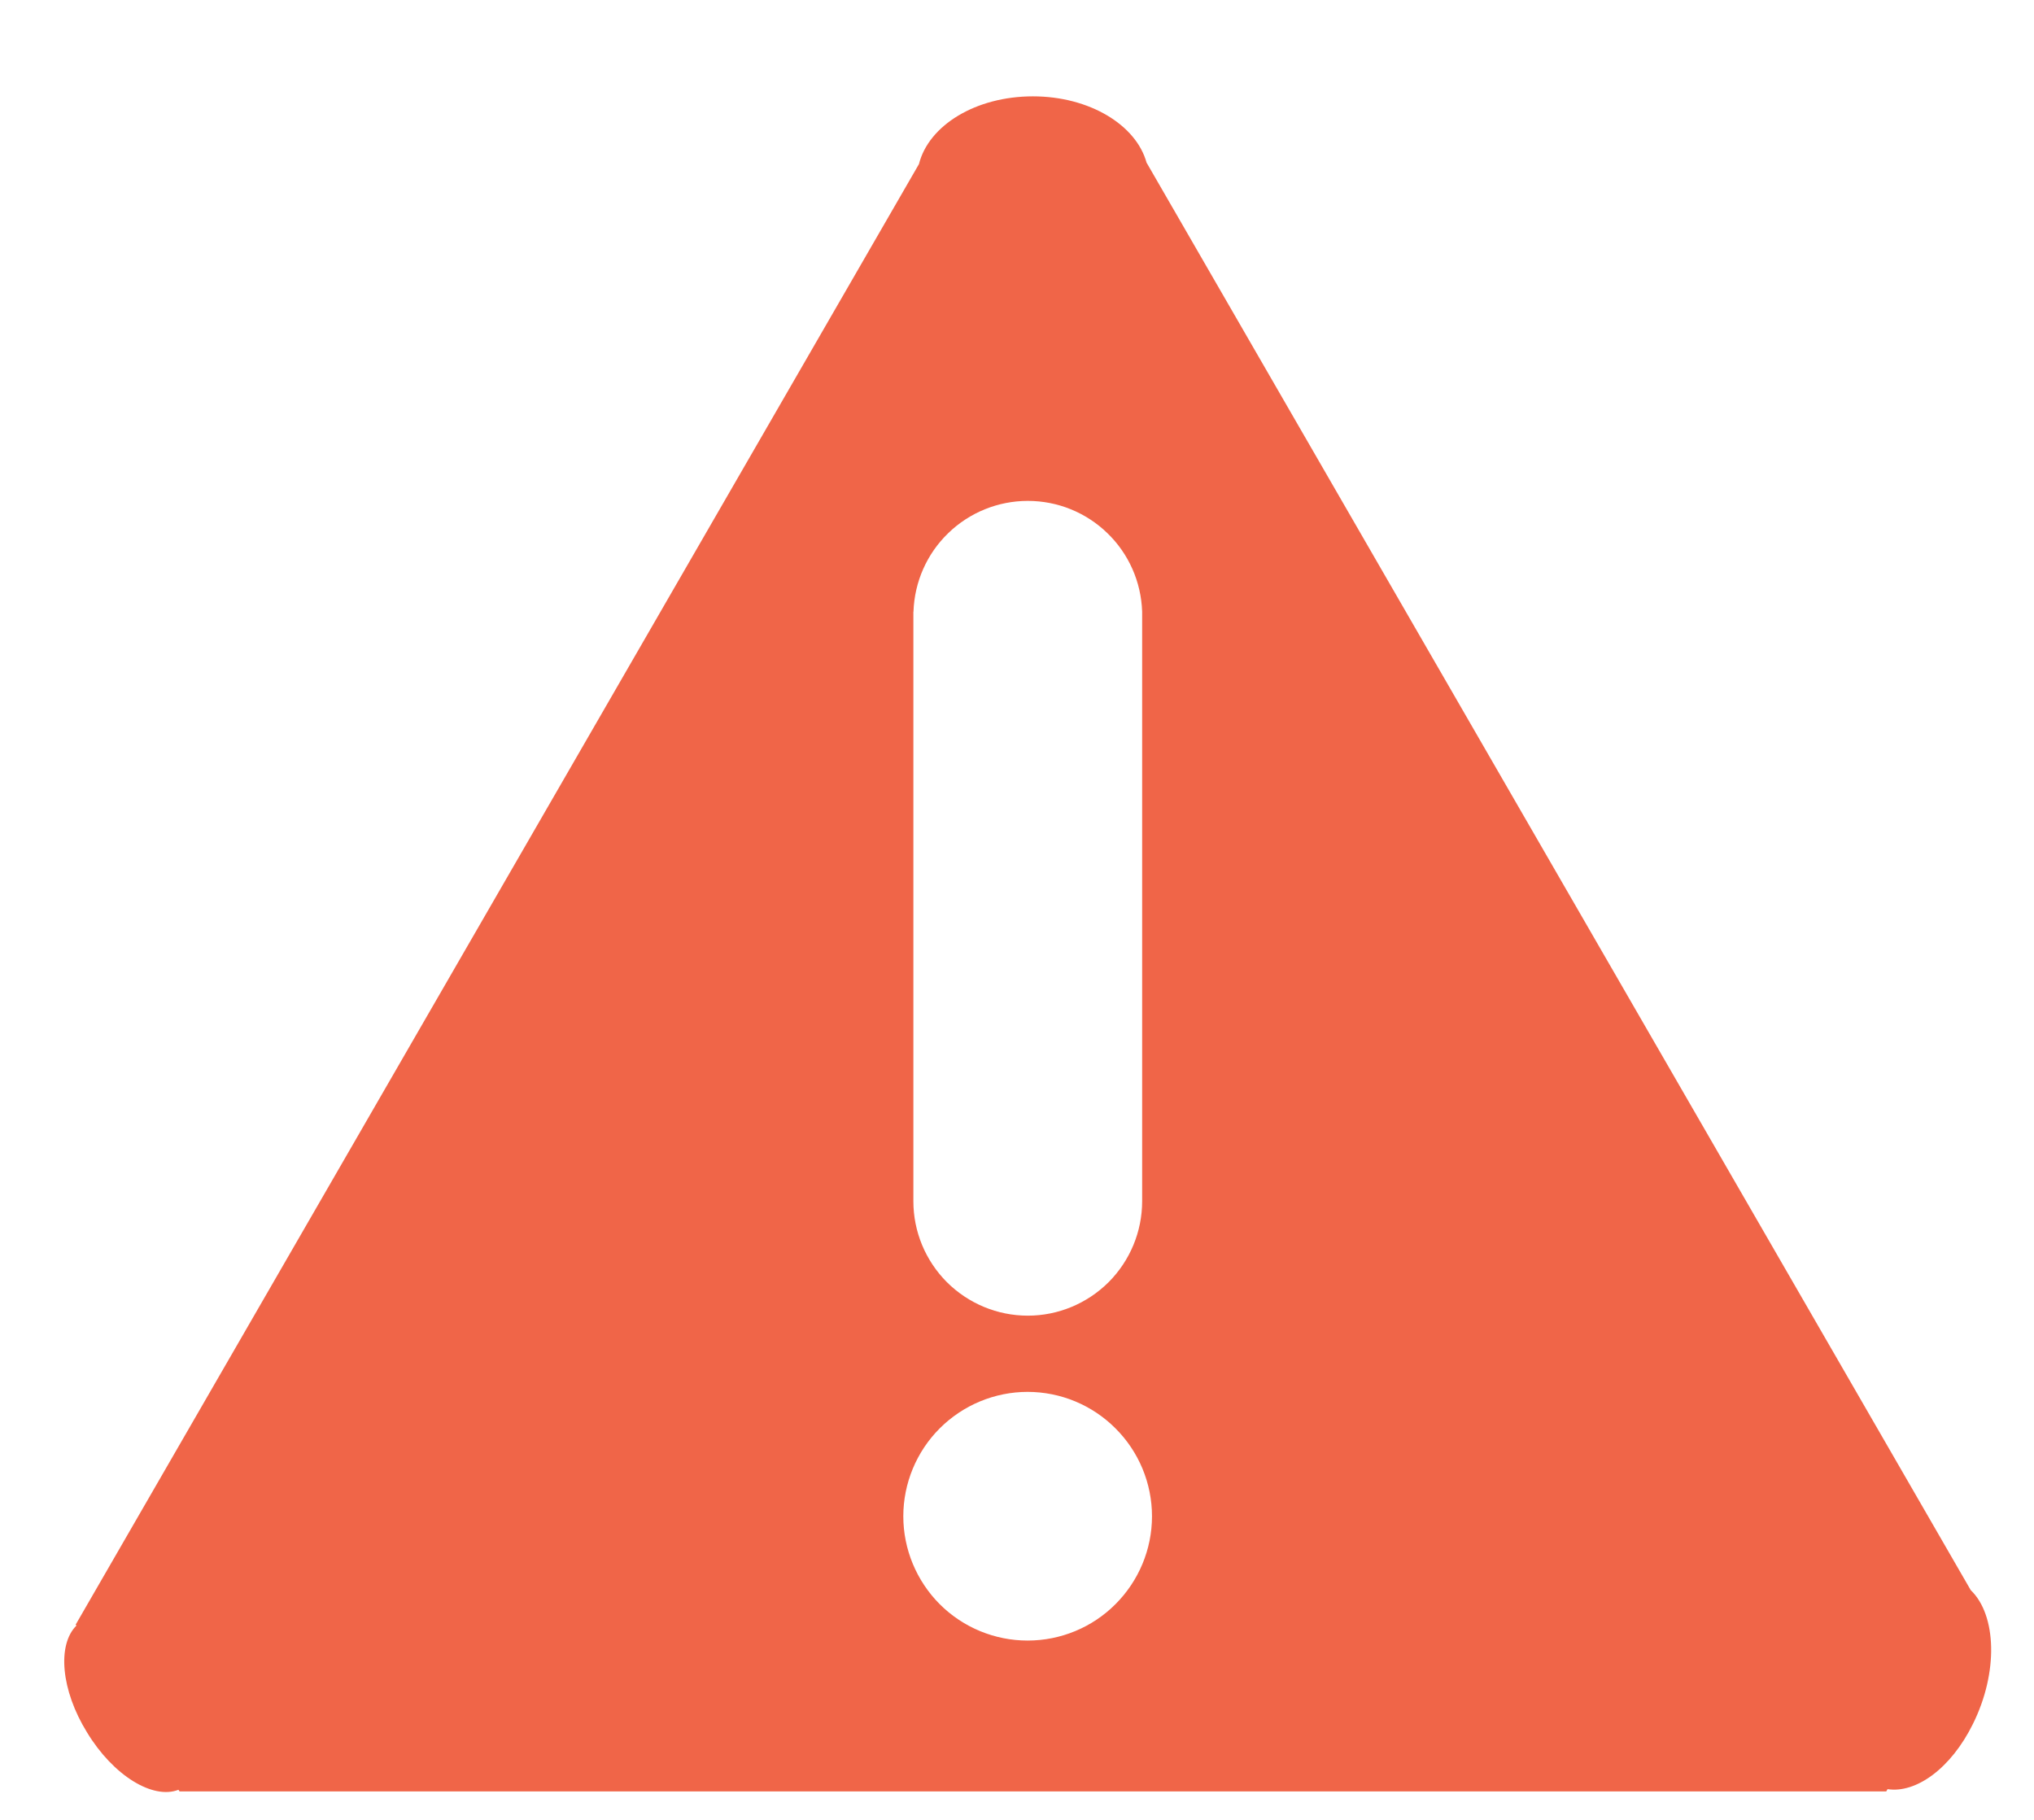 <svg xmlns="http://www.w3.org/2000/svg" width="19" height="17" viewBox="0 0 19 17" fill="none">
  <path d="M18.409 14.854L10.712 1.522H10.711C10.615 1.167 10.176 0.9 9.649 0.9C9.114 0.9 8.675 1.171 8.584 1.533L0.707 15.176L0.714 15.185C0.533 15.364 0.569 15.788 0.813 16.183C1.058 16.587 1.428 16.812 1.667 16.719L1.677 16.734H17.62L17.632 16.713C17.897 16.754 18.224 16.521 18.43 16.103C18.668 15.623 18.651 15.086 18.409 14.854ZM8.533 5.714C8.542 5.436 8.658 5.173 8.858 4.98C9.057 4.787 9.324 4.679 9.601 4.679C9.879 4.679 10.145 4.787 10.344 4.98C10.544 5.173 10.66 5.436 10.669 5.714V11.221C10.669 11.505 10.556 11.776 10.356 11.977C10.155 12.177 9.884 12.29 9.601 12.29C9.317 12.29 9.046 12.177 8.845 11.977C8.645 11.776 8.532 11.505 8.532 11.221V5.714H8.533ZM9.599 15.325C9.292 15.325 8.996 15.203 8.778 14.985C8.561 14.767 8.438 14.472 8.438 14.164C8.438 13.856 8.561 13.56 8.778 13.343C8.996 13.125 9.292 13.002 9.599 13.002C9.907 13.002 10.203 13.125 10.42 13.343C10.638 13.56 10.761 13.856 10.761 14.164C10.761 14.472 10.638 14.767 10.42 14.985C10.203 15.203 9.907 15.325 9.599 15.325Z" fill="#F06548"/>
</svg>
